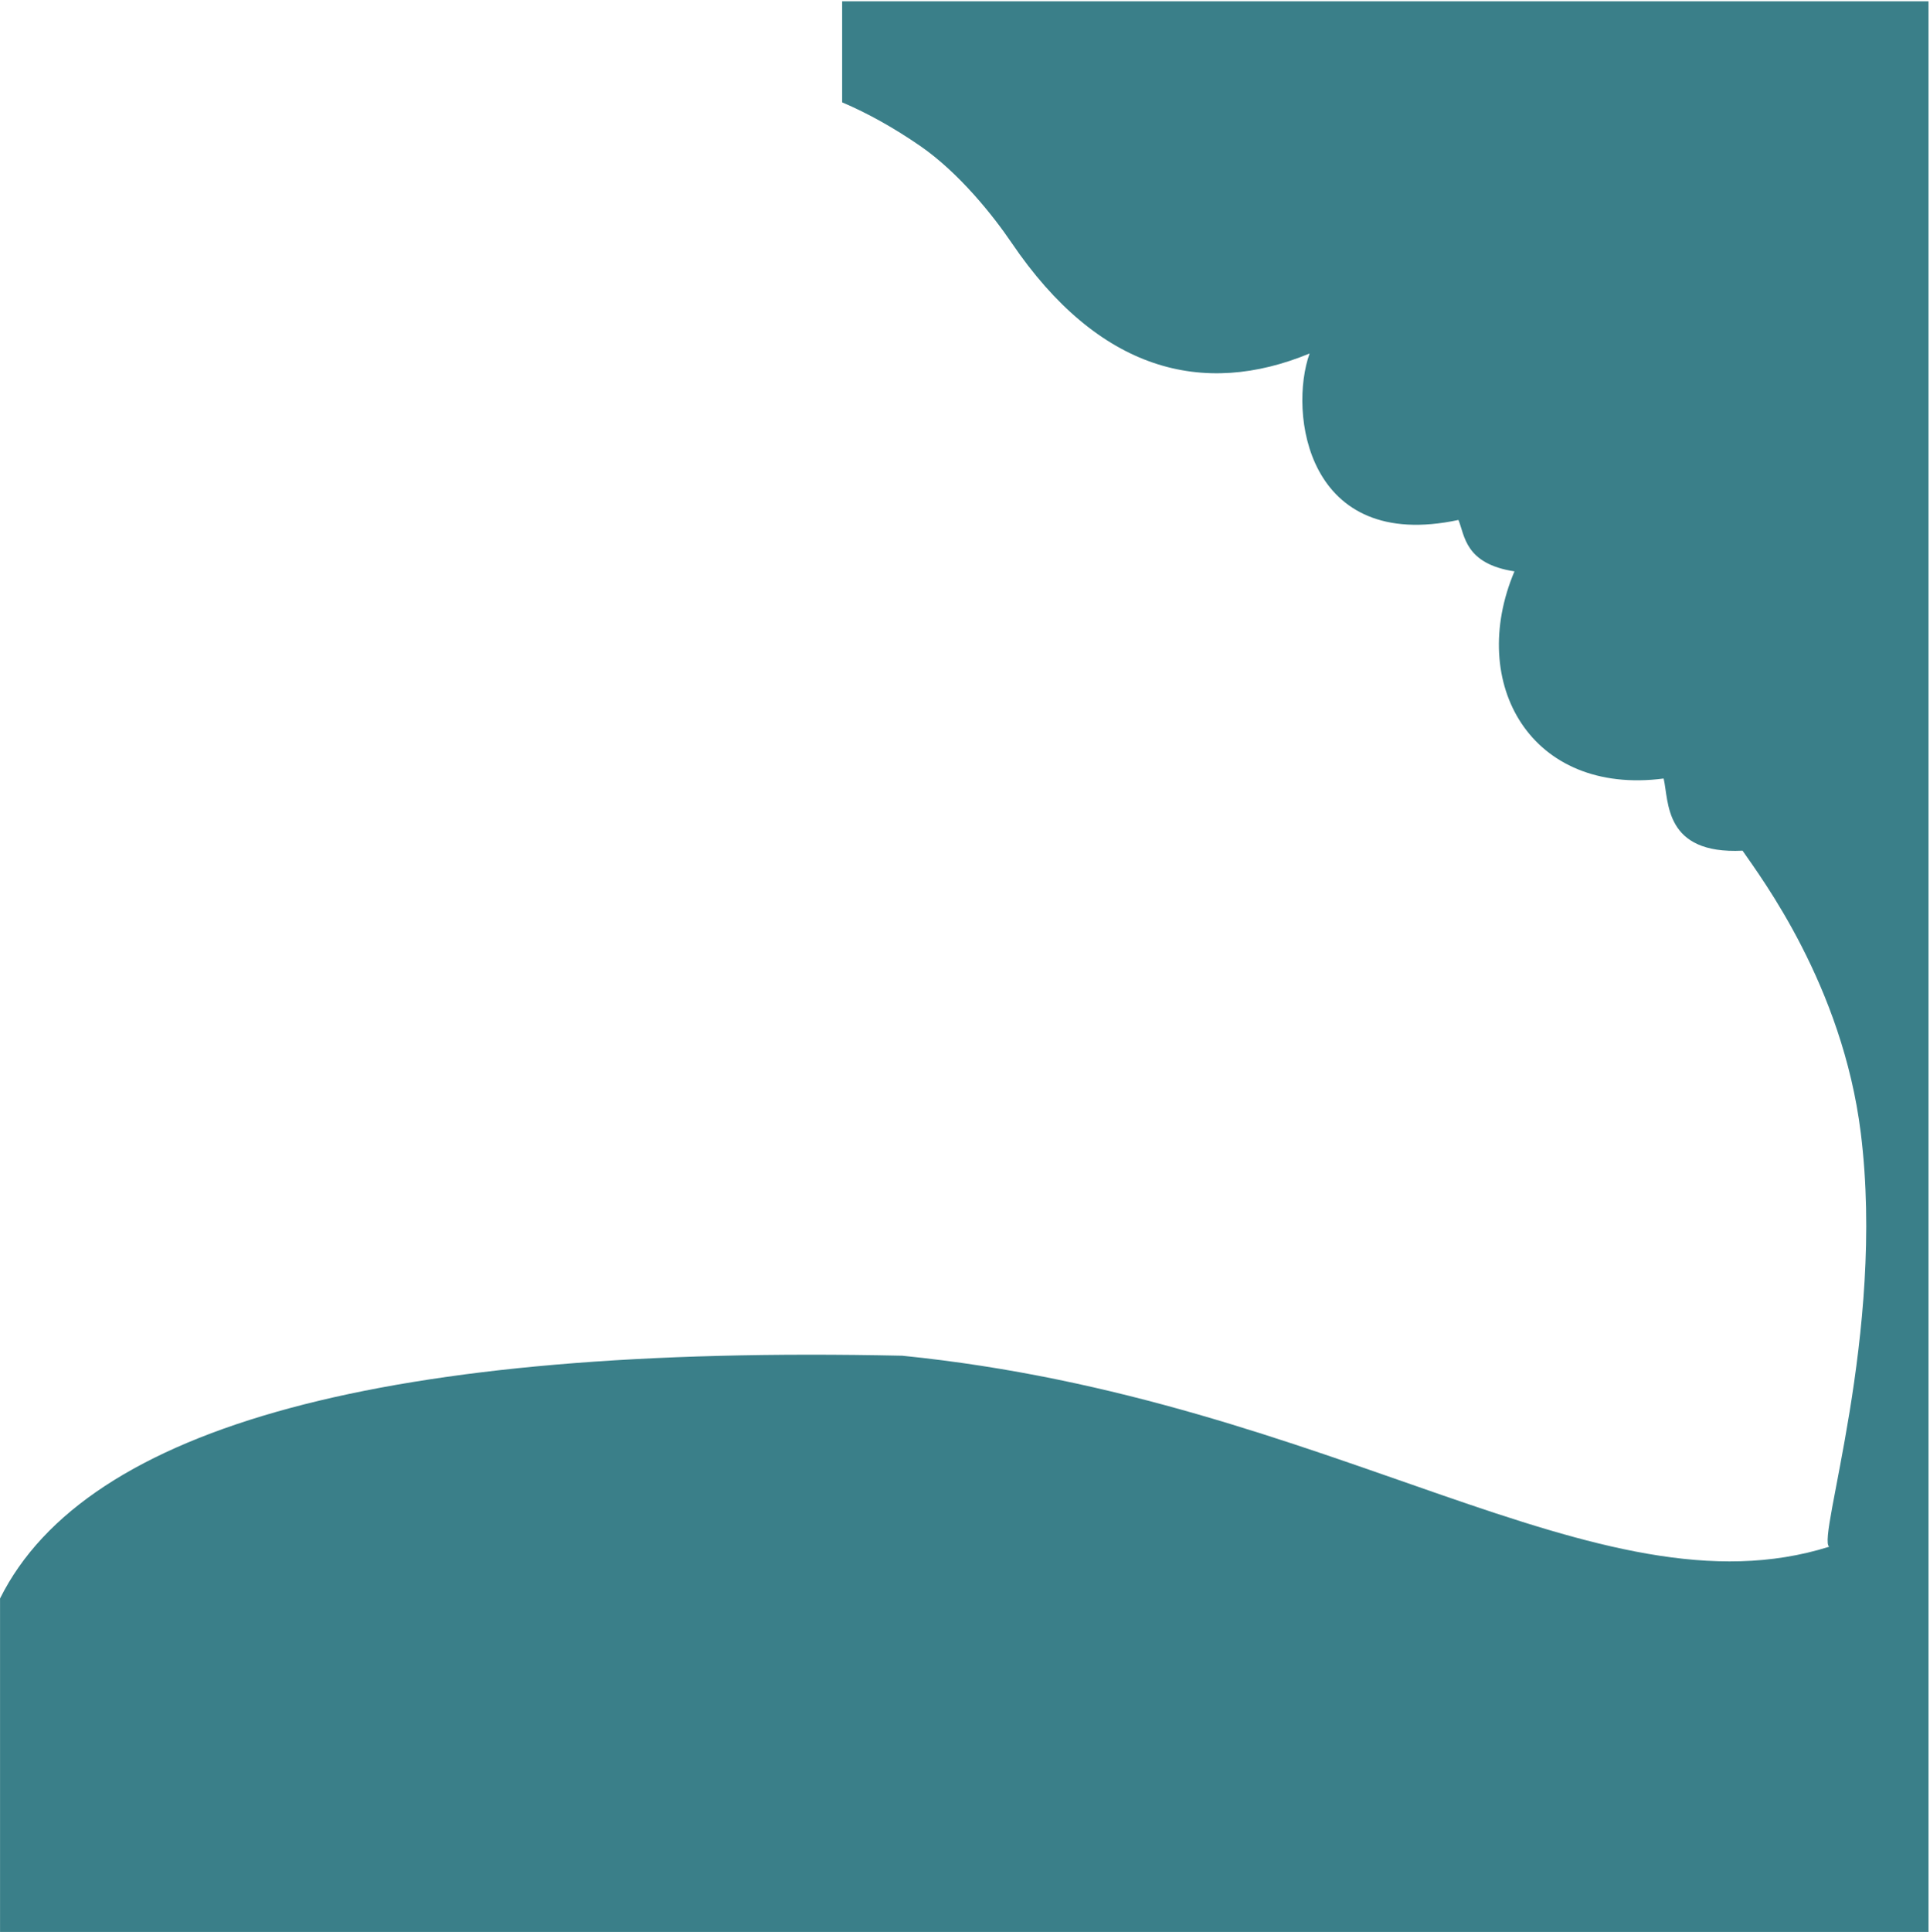 <?xml version="1.0" encoding="UTF-8"?>
<svg width="1273px" height="1274px" viewBox="0 0 1273 1274" version="1.1" xmlns="http://www.w3.org/2000/svg" xmlns:xlink="http://www.w3.org/1999/xlink">
    <title>back #4</title>
    <g id="Page-1" stroke="none" stroke-width="1" fill="none" fill-rule="evenodd">
        <g id="back-#4" fill="#3A7F89">
            <path d="M606.754,96.11 C632.675,113.937 655.284,142.504 667.142,159.982 C724.746,244.894 793.6,262.103 863.789,233.1 C849.924,271.84 861.488,364.33 961.977,342.883 C966.178,353.107 966.178,371.789 998.914,376.779 C967.689,450.697 1009.758,524.77 1097.309,513.389 C1100.879,528.33 1097.309,563.545 1149.383,560.971 C1161.588,578.779 1215.226,649.665 1227.352,747.059 C1243.798,879.158 1198.105,1014.864 1206.527,1019.957 C1053.875,1068.043 880.934,922.777 595.172,894.008 C255.26,886.622 56.879,939.979 0.027,1054.078 L0.027,1273.977 L1272.022,1273.977 L1272.022,0.861 L555.465,0.861 L555.465,67.484 C572.377,74.684 589.473,84.226 606.754,96.11 Z" id="Line"></path>
        </g>
    </g>
</svg>